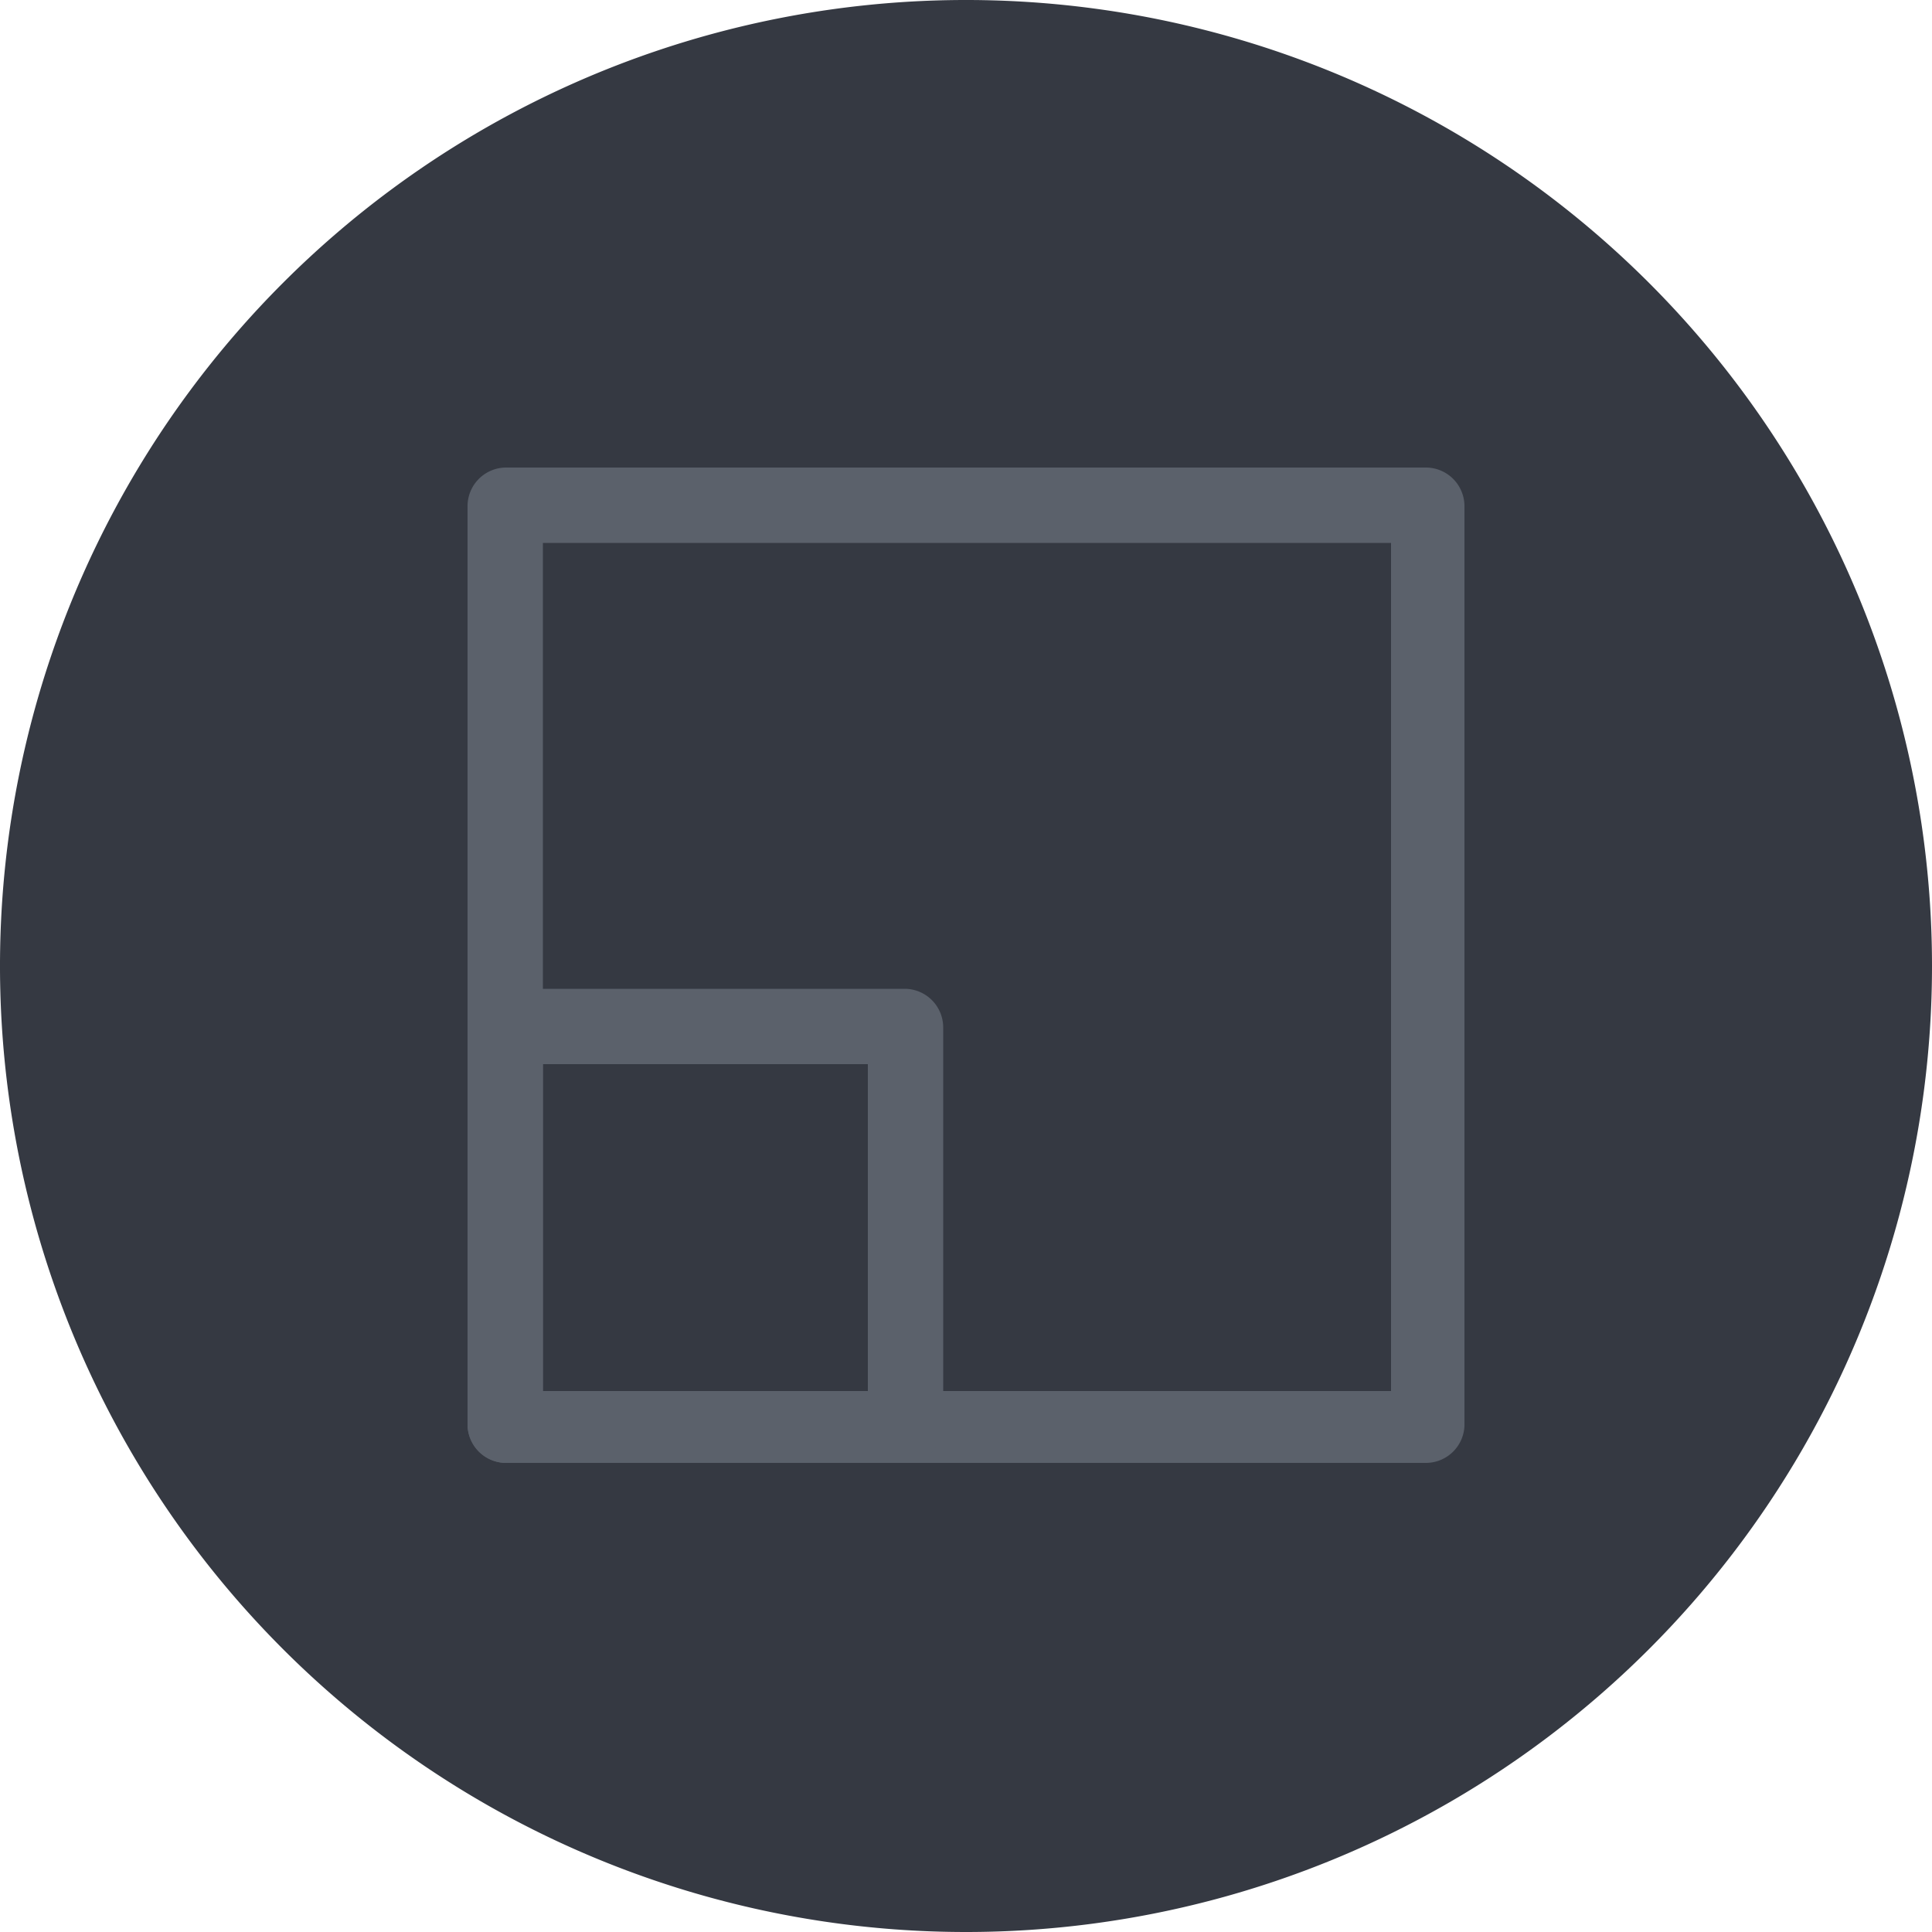 <svg xmlns="http://www.w3.org/2000/svg" viewBox="0 0 50 50"><defs><style>.cls-1{fill:#353942;}.cls-2{fill:#5b616b;}</style></defs><g id="Layer_2" data-name="Layer 2"><g id="Layer_151" data-name="Layer 151"><g id="StudyLayout"><path class="cls-1" d="M25,50A25,25,0,1,1,50,25,25,25,0,0,1,25,50Z"/><path class="cls-2" d="M36.9,37.86H13.1a1,1,0,0,1-1-1V13.1a1,1,0,0,1,1-1H36.9a1,1,0,0,1,1,1V36.9A1,1,0,0,1,36.9,37.86ZM14.05,36H36V14.05H14.05Z"/><path class="cls-2" d="M23.41,37.86H13.1a1,1,0,0,1-1-1V26.59a1,1,0,0,1,1-1H23.41a1,1,0,0,1,1,1V36.9A1,1,0,0,1,23.41,37.86ZM14.05,36h8.41V27.54H14.05Z"/></g></g></g></svg>